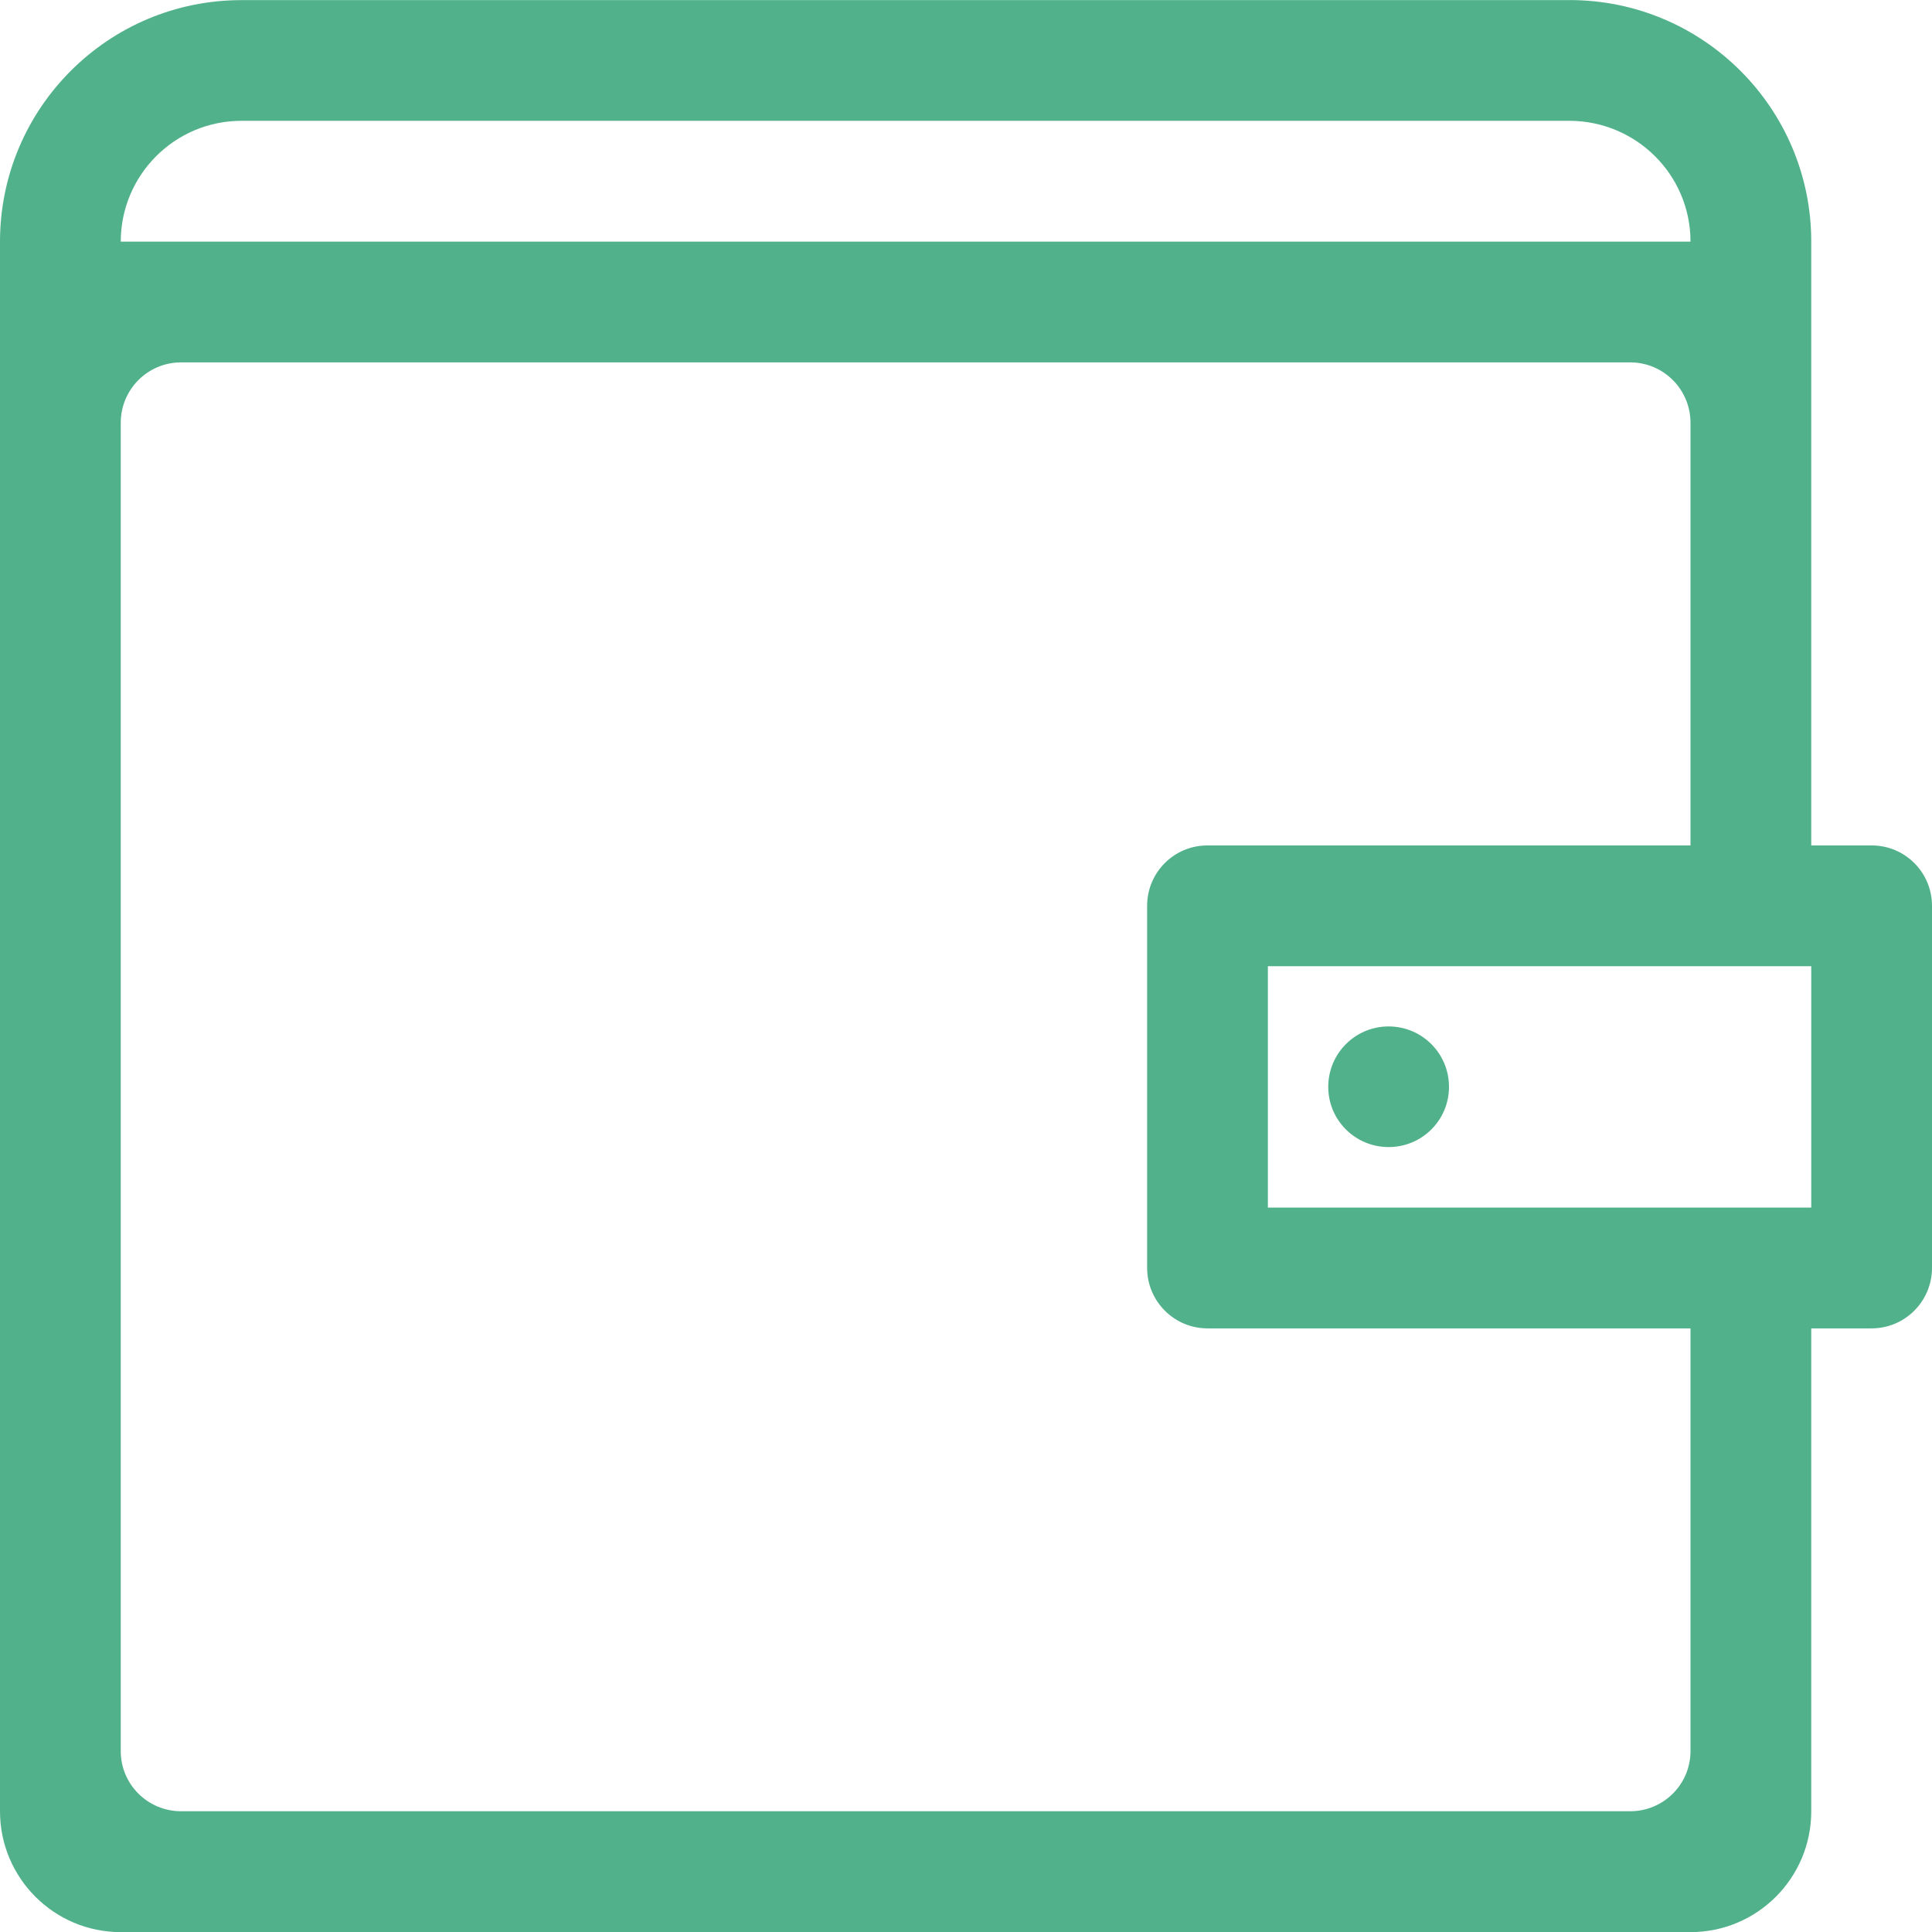 <svg width="32" height="32" viewBox="0 0 32 32" fill="none" xmlns="http://www.w3.org/2000/svg">
<path fill-rule="evenodd" clip-rule="evenodd" d="M30 14.003H31C31.553 14.003 32 14.449 32 15.004V21C32 21.552 31.553 22.002 31 22.002H30V30C30 31.105 29.106 32.002 28 32.002H2C0.895 32.002 0 31.105 0 30V4.002C0.001 1.793 1.791 0.002 4 0.002H26V0.001C28.209 0.003 30 1.793 30 4.002V14.003ZM26 2.001H4C2.896 2.001 2.001 2.897 2 4.002H28C28 2.897 27.104 2.006 26 2.001V2.001ZM27 30C27.553 30 28 29.554 28 29.004V22.002H20C19.447 22.002 19 21.552 19 21V15.004C19 14.449 19.447 14.003 20 14.003H28V7.003C28 6.45 27.553 6.002 27 6.002H3C2.447 6.002 2 6.45 2 7.003V29.004C2 29.554 2.447 30 3 30H27ZM21 20.001H30V16.003H21V20.001ZM24 18.002C24 18.554 23.553 18.999 23 18.999C22.447 18.999 22 18.554 22 18.002C22 17.448 22.447 17.001 23 17.001C23.553 17.001 24 17.448 24 18.002Z" fill="#51B18B"/>
</svg>
